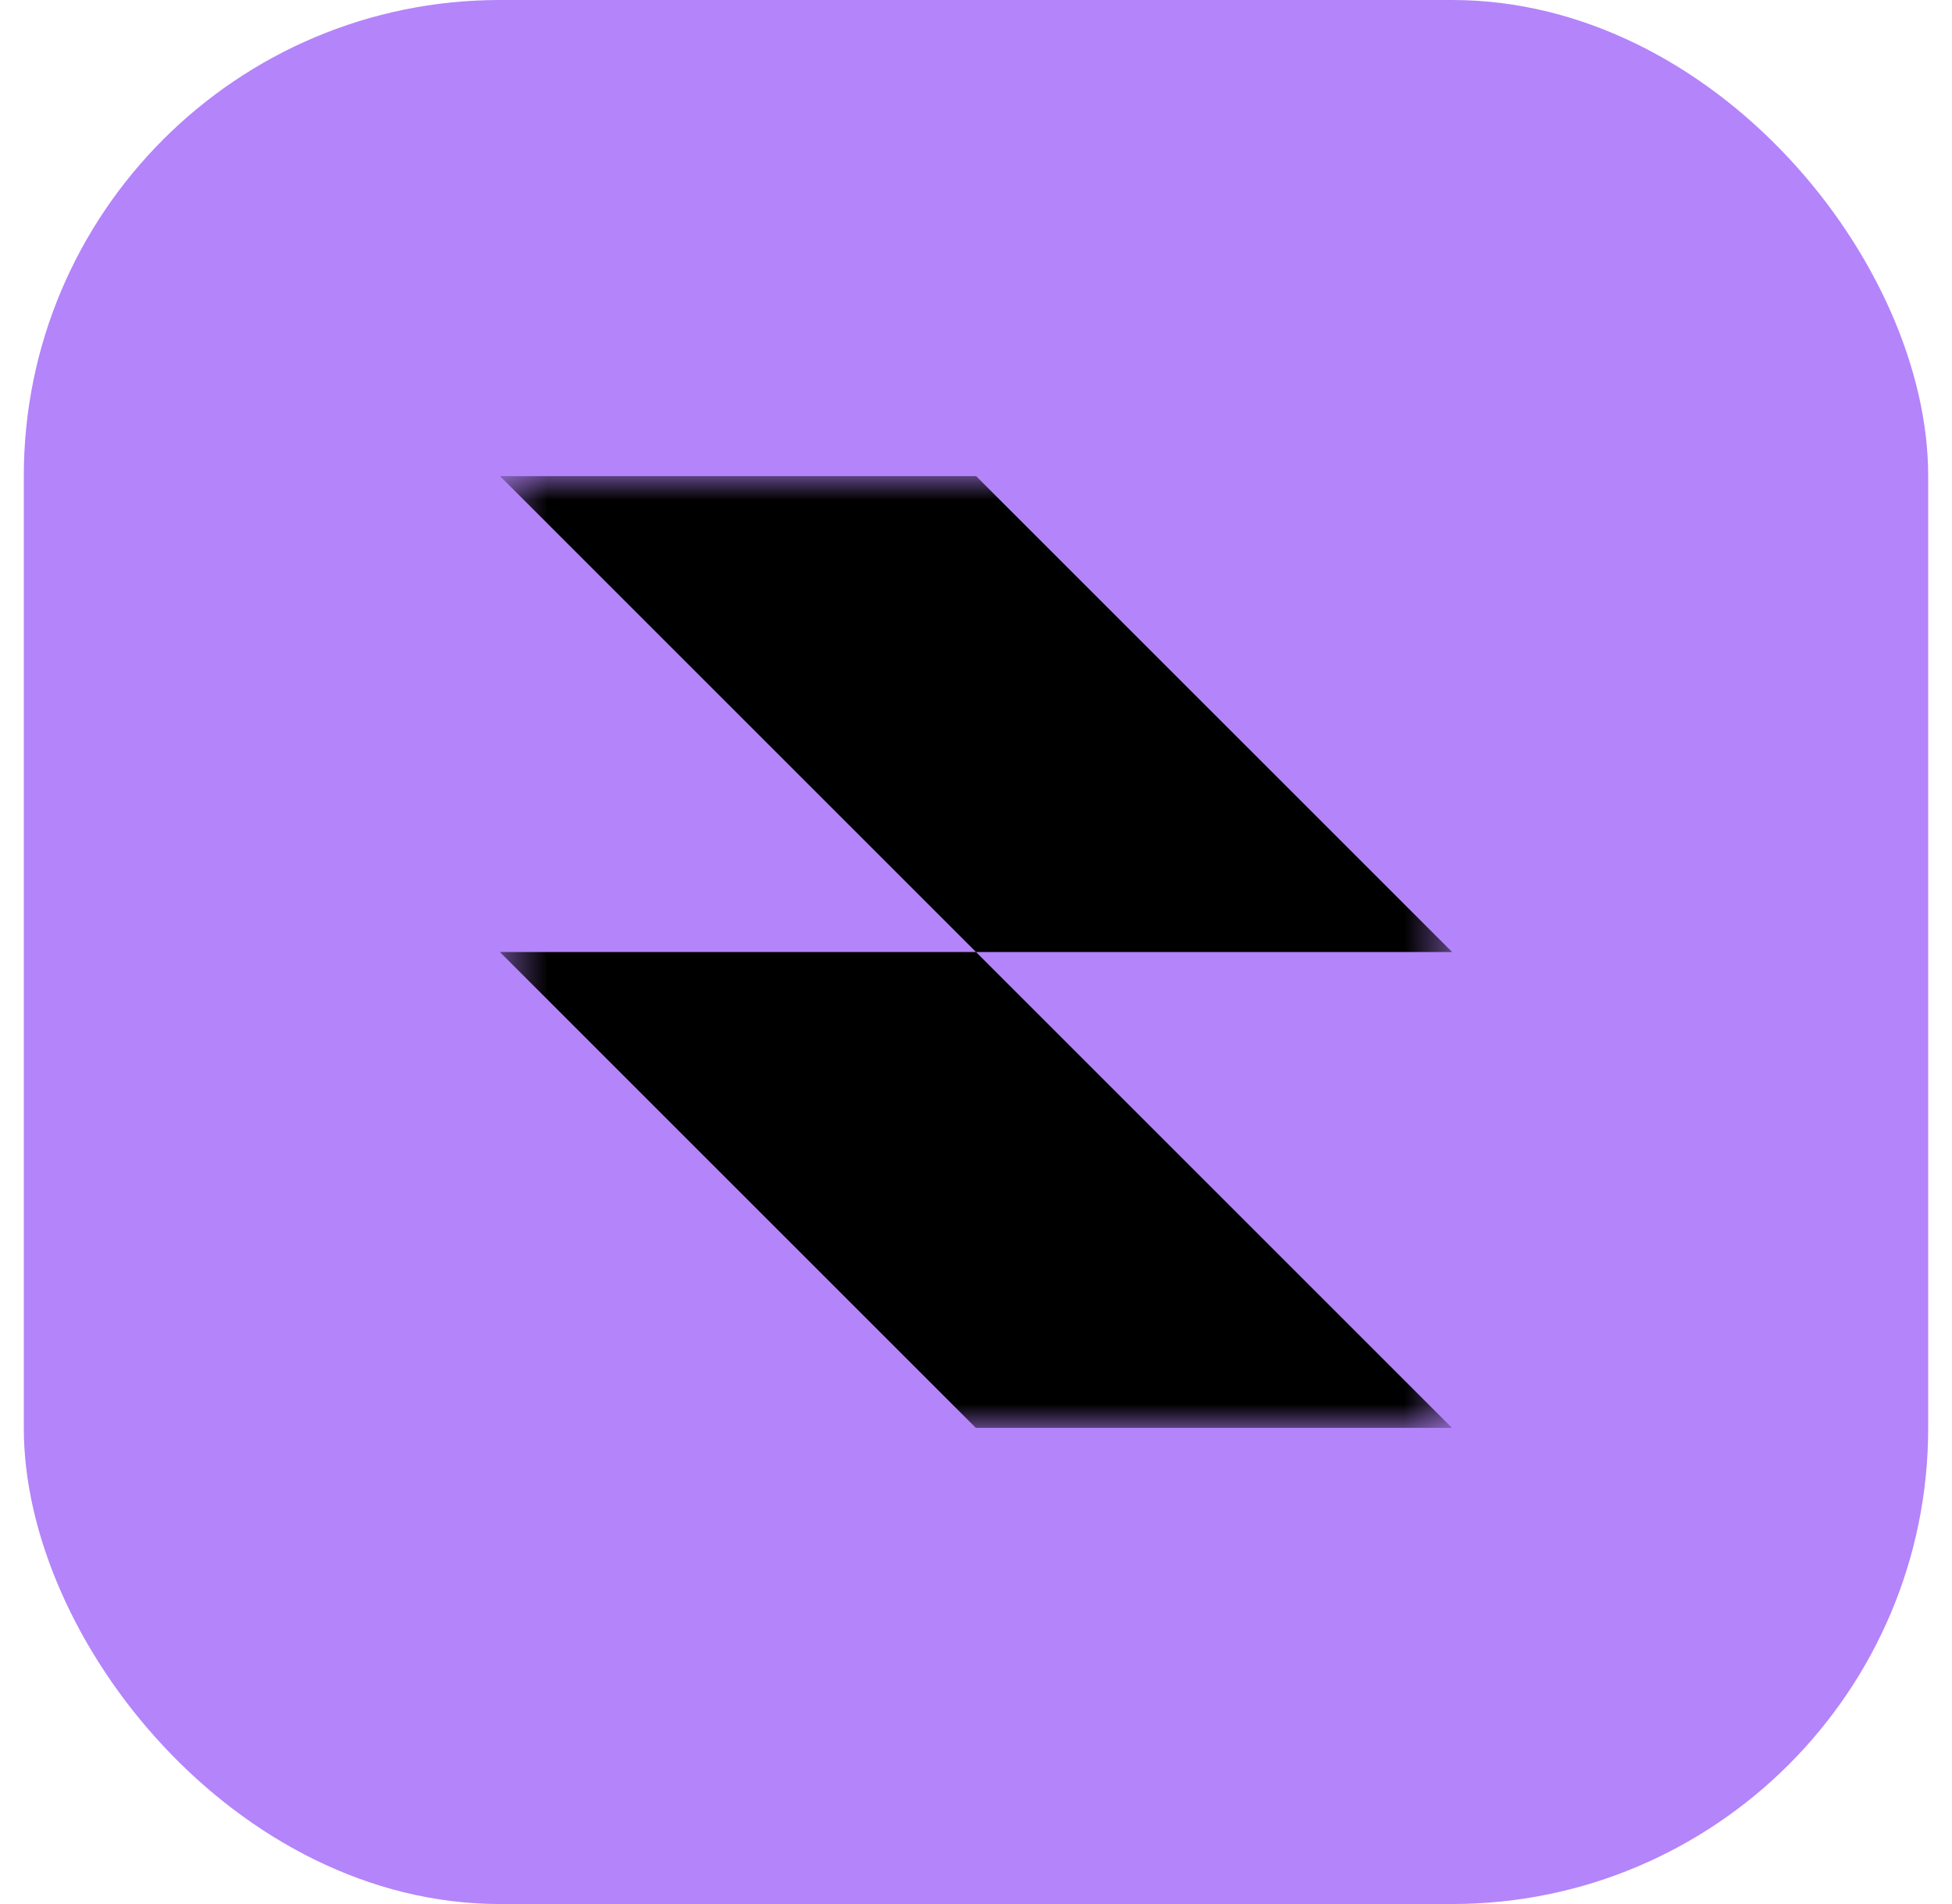 <svg width="41" height="40" viewBox="0 0 41 40" fill="none" xmlns="http://www.w3.org/2000/svg">
<rect x="0.5" width="40" height="40" rx="10" fill="#B484FA"/>
<g clip-path="url(#clip0_2005_71)">
<mask id="mask0_2005_71" style="mask-type:luminance" maskUnits="userSpaceOnUse" x="10" y="10" width="21" height="20">
<path d="M30.5 10H10.5V30H30.5V10Z" fill="white"/>
</mask>
<g mask="url(#mask0_2005_71)">
<path fill-rule="evenodd" clip-rule="evenodd" d="M20.5 10H10.5L20.5 20H10.5L20.5 30H30.5L20.5 20H30.5L20.5 10Z" fill="black"/>
</g>
</g>
<defs>
<clipPath id="clip0_2005_71">
<rect width="20" height="20" fill="white" transform="translate(10.5 10)"/>
</clipPath>
</defs>
</svg>
